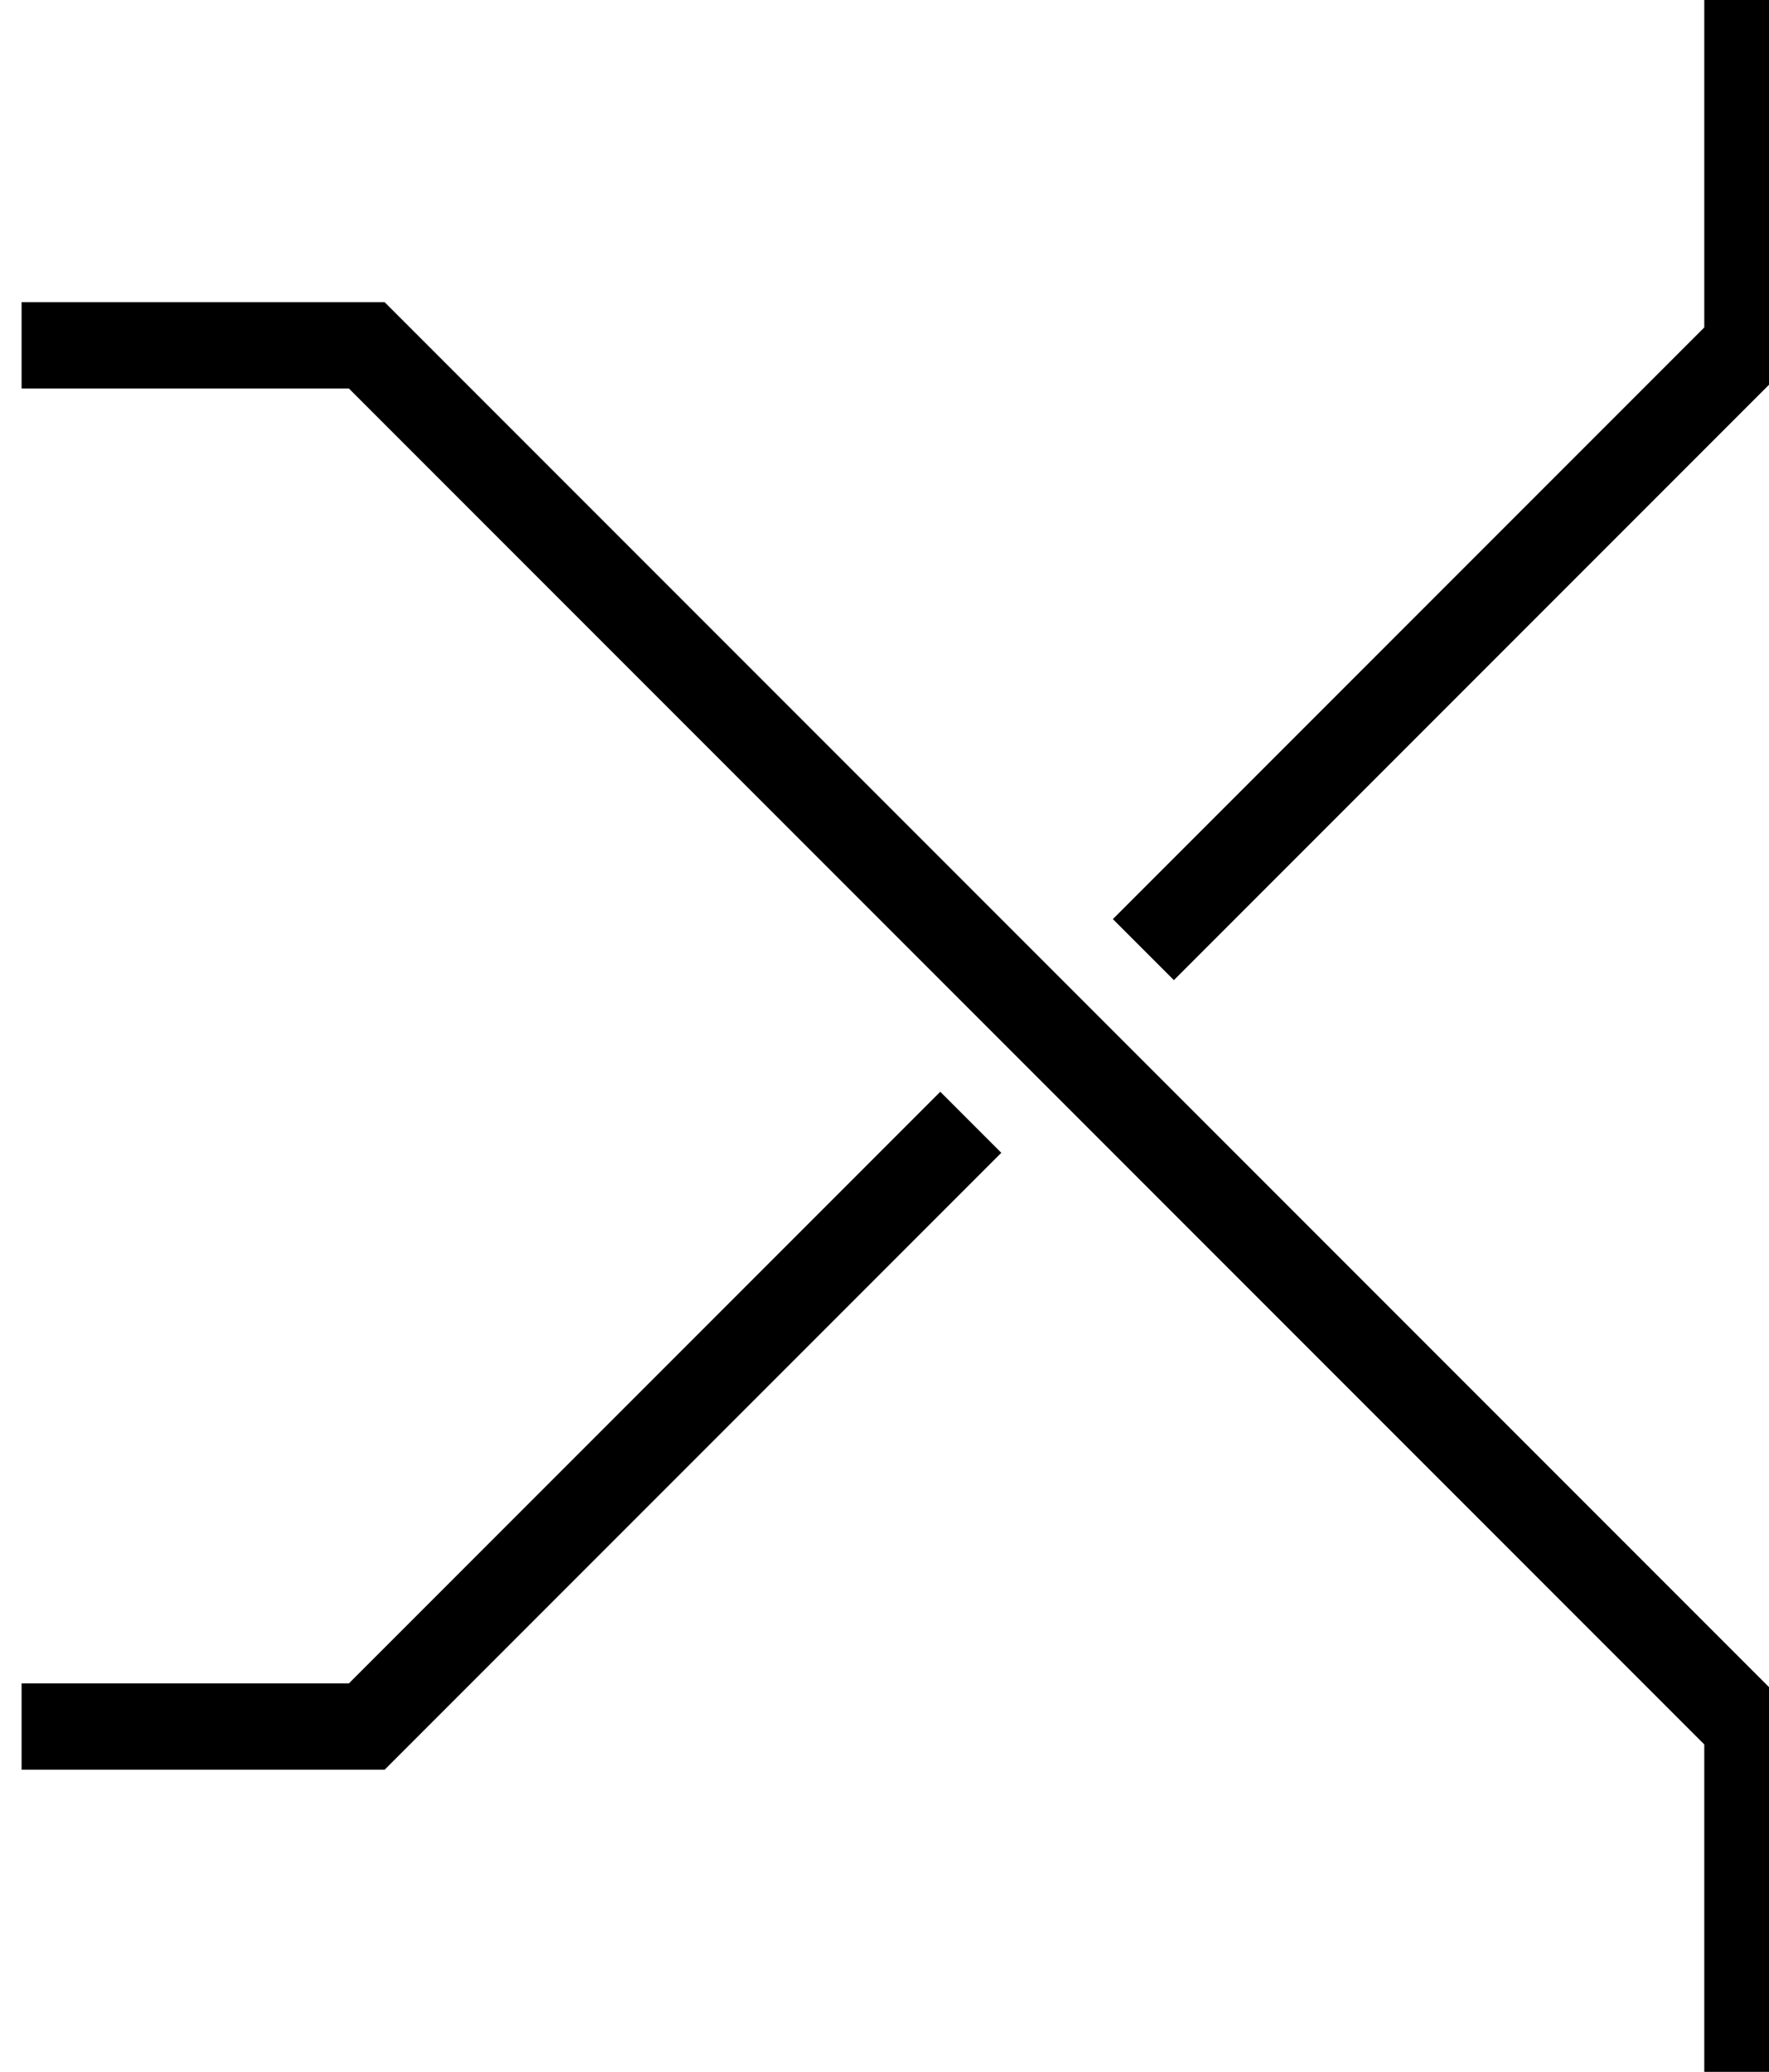 <?xml version="1.0" encoding="utf-8"?>
<!-- Generator: Adobe Illustrator 16.0.0, SVG Export Plug-In . SVG Version: 6.00 Build 0)  -->
<!DOCTYPE svg PUBLIC "-//W3C//DTD SVG 1.1//EN" "http://www.w3.org/Graphics/SVG/1.1/DTD/svg11.dtd">
<svg version="1.1" id="Layer_1" xmlns:sketch="http://www.bohemiancoding.com/sketch/ns"
	 xmlns="http://www.w3.org/2000/svg" xmlns:xlink="http://www.w3.org/1999/xlink" x="0px" y="0px" width="41px" height="48px"
	 viewBox="0 0 41 48" enable-background="new 0 0 41 48" xml:space="preserve">
<g id="Group" transform="translate(112, 8)" sketch:type="MSShapeGroup">
</g>
<g id="Shape_11_" transform="translate(80, 96)" sketch:type="MSShapeGroup">
	<path fill="none" stroke="#000000" stroke-width="2" d="M-79.5-88h8l32,32v8"/>
	<path fill="none" stroke="#000000" stroke-width="2" d="M-79.5-56h8l14-14"/>
	<path fill="none" stroke="#000000" stroke-width="2" d="M-39.5-96v8l-14,14"/>
</g>
</svg>
